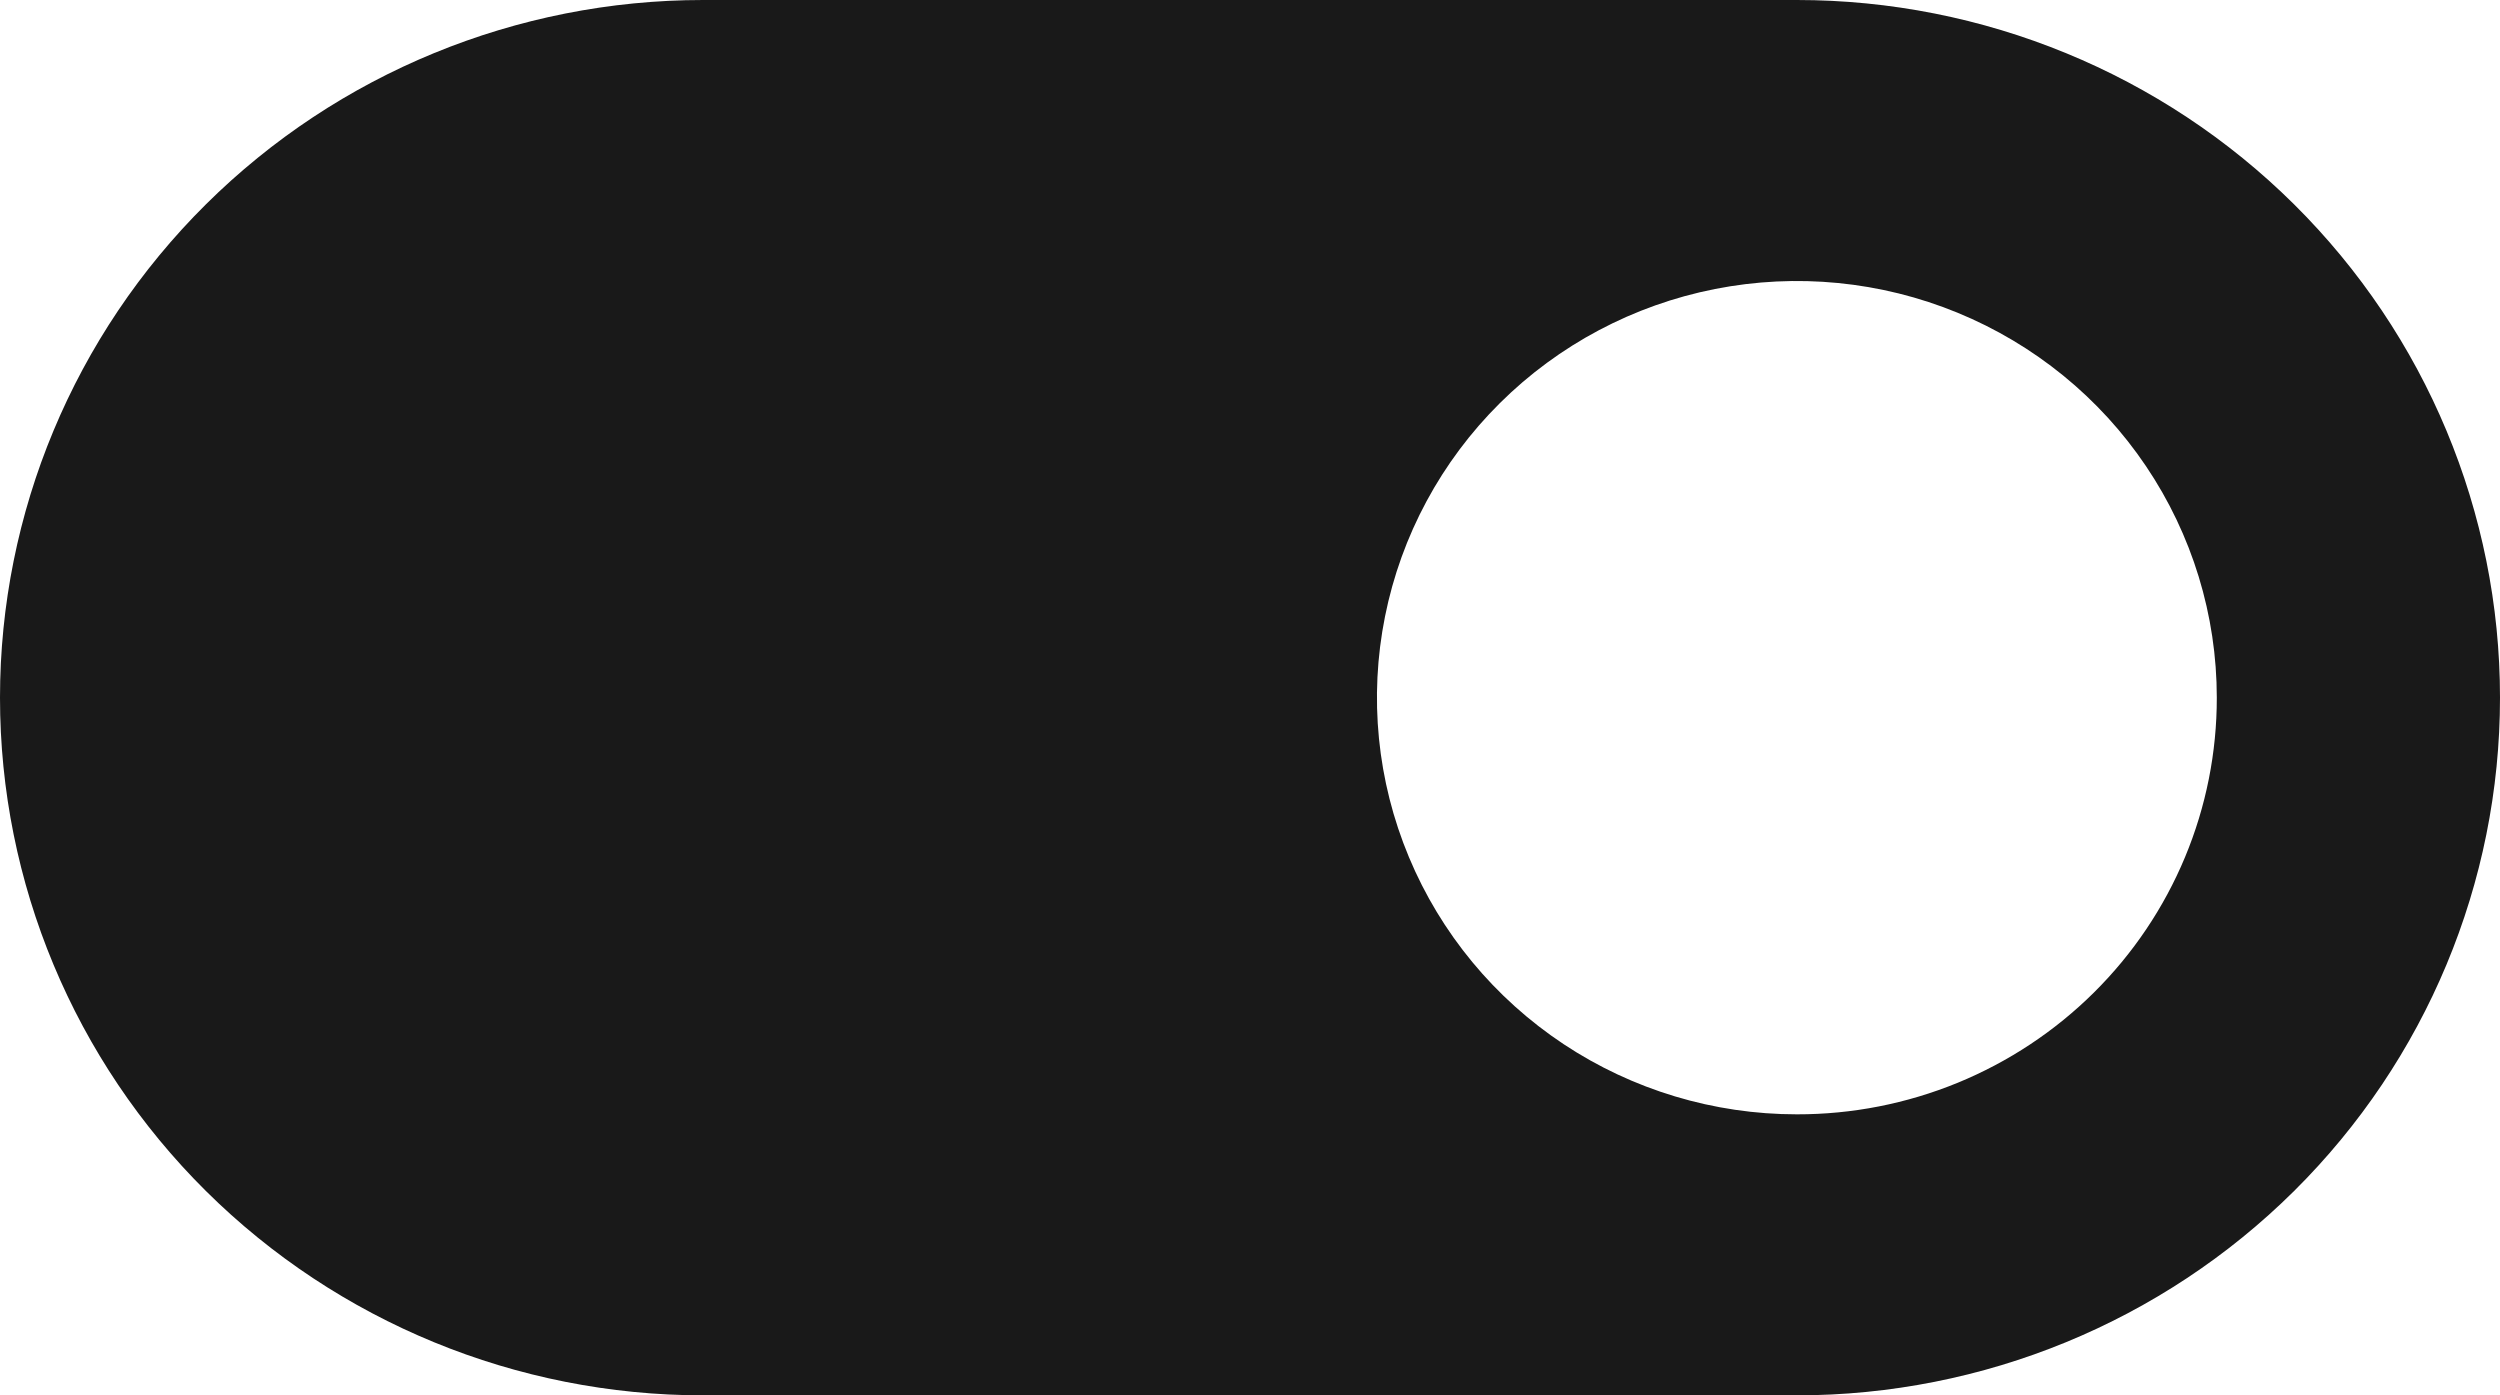 <svg width="86" height="48" viewBox="0 0 86 48" fill="none" xmlns="http://www.w3.org/2000/svg">
<g id="On/Off">
<path id="Vector" d="M61.812 0H24.188C17.773 0 11.62 2.529 7.084 7.029C2.548 11.53 0 17.635 0 24C0 30.365 2.548 36.47 7.084 40.971C11.62 45.471 17.773 48 24.188 48H61.812C68.227 48 74.38 45.471 78.916 40.971C83.452 36.47 86 30.365 86 24C86 17.635 83.452 11.53 78.916 7.029C74.38 2.529 68.227 0 61.812 0ZM61.812 38.333C58.956 38.333 56.163 37.493 53.787 35.918C51.412 34.343 49.56 32.104 48.467 29.485C47.373 26.866 47.087 23.984 47.645 21.204C48.202 18.423 49.578 15.869 51.598 13.865C53.618 11.86 56.192 10.495 58.994 9.942C61.797 9.389 64.701 9.673 67.341 10.758C69.98 11.843 72.236 13.68 73.823 16.037C75.411 18.394 76.258 21.165 76.258 24C76.26 25.883 75.889 27.748 75.164 29.488C74.439 31.228 73.375 32.81 72.033 34.141C70.691 35.473 69.097 36.528 67.344 37.248C65.59 37.967 63.71 38.336 61.812 38.333Z" fill="#191919"/>
</g>
</svg>

